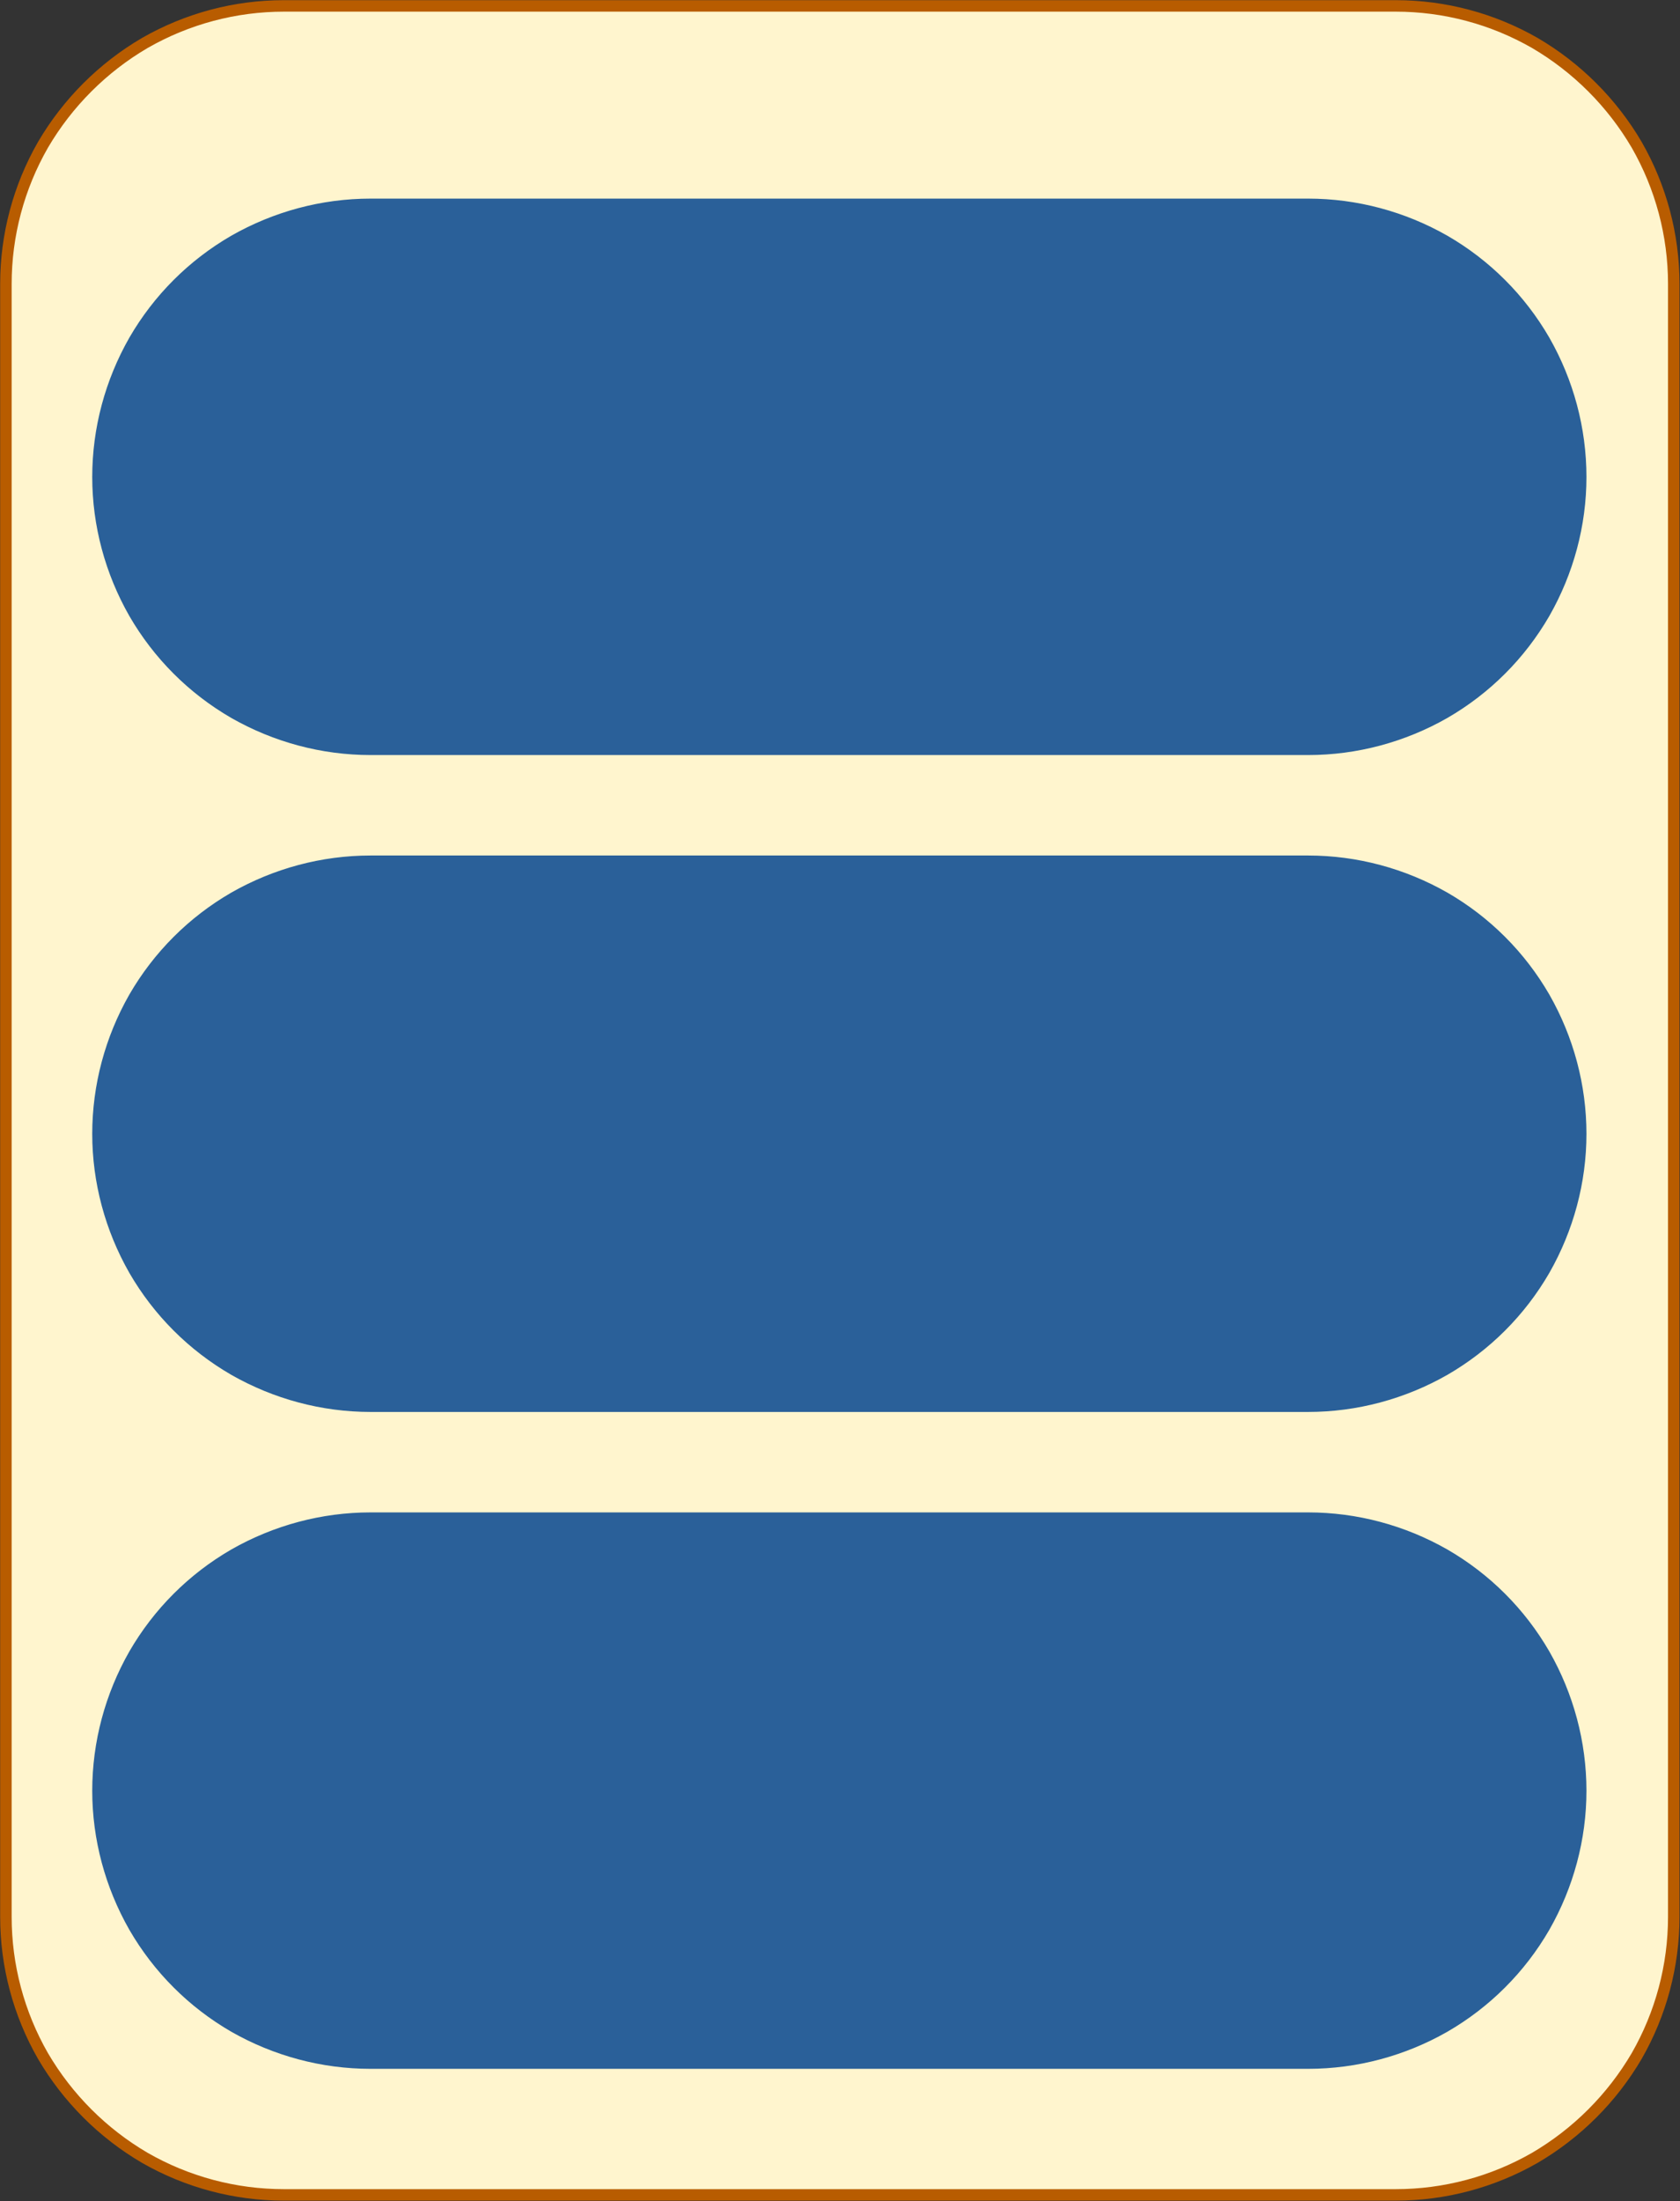 <?xml version="1.0" encoding="UTF-8"?>
<!DOCTYPE svg PUBLIC "-//W3C//DTD SVG 1.1//EN" "http://www.w3.org/Graphics/SVG/1.1/DTD/svg11.dtd">
<svg version="1.2" width="51.18mm" height="67.05mm" viewBox="33934 64151 5118 6705" preserveAspectRatio="xMidYMid" fill-rule="evenodd" stroke-width="28.222" stroke-linejoin="round" xmlns="http://www.w3.org/2000/svg" xmlns:ooo="http://xml.openoffice.org/svg/export" xmlns:xlink="http://www.w3.org/1999/xlink" xmlns:presentation="http://sun.com/xmlns/staroffice/presentation" xmlns:smil="http://www.w3.org/2001/SMIL20/" xmlns:anim="urn:oasis:names:tc:opendocument:xmlns:animation:1.0" xmlns:svg="urn:oasis:names:tc:opendocument:xmlns:svg-compatible:1.0" xml:space="preserve">
 <rect x="33934" y="64151" width="5118" height="6705" fill="#333333" stroke="none"/>
 <defs class="EmbeddedBulletChars">
  <g id="bullet-char-template-57356" transform="scale(0,-0)">
   <path d="M 580,1141 L 1163,571 580,0 -4,571 580,1141 Z"/>
  </g>
  <g id="bullet-char-template-57354" transform="scale(0,-0)">
   <path d="M 8,1128 L 1137,1128 1137,0 8,0 8,1128 Z"/>
  </g>
  <g id="bullet-char-template-10146" transform="scale(0,-0)">
   <path d="M 174,0 L 602,739 174,1481 1456,739 174,0 Z M 1358,739 L 309,1346 659,739 1358,739 Z"/>
  </g>
  <g id="bullet-char-template-10132" transform="scale(0,-0)">
   <path d="M 2015,739 L 1276,0 717,0 1260,543 174,543 174,936 1260,936 717,1481 1274,1481 2015,739 Z"/>
  </g>
  <g id="bullet-char-template-10007" transform="scale(0,-0)">
   <path d="M 0,-2 C -7,14 -16,27 -25,37 L 356,567 C 262,823 215,952 215,954 215,979 228,992 255,992 264,992 276,990 289,987 310,991 331,999 354,1012 L 381,999 492,748 772,1049 836,1024 860,1049 C 881,1039 901,1025 922,1006 886,937 835,863 770,784 769,783 710,716 594,584 L 774,223 C 774,196 753,168 711,139 L 727,119 C 717,90 699,76 672,76 641,76 570,178 457,381 L 164,-76 C 142,-110 111,-127 72,-127 30,-127 9,-110 8,-76 1,-67 -2,-52 -2,-32 -2,-23 -1,-13 0,-2 Z"/>
  </g>
  <g id="bullet-char-template-10004" transform="scale(0,-0)">
   <path d="M 285,-33 C 182,-33 111,30 74,156 52,228 41,333 41,471 41,549 55,616 82,672 116,743 169,778 240,778 293,778 328,747 346,684 L 369,508 C 377,444 397,411 428,410 L 1163,1116 C 1174,1127 1196,1133 1229,1133 1271,1133 1292,1118 1292,1087 L 1292,965 C 1292,929 1282,901 1262,881 L 442,47 C 390,-6 338,-33 285,-33 Z"/>
  </g>
  <g id="bullet-char-template-9679" transform="scale(0,-0)">
   <path d="M 813,0 C 632,0 489,54 383,161 276,268 223,411 223,592 223,773 276,916 383,1023 489,1130 632,1184 813,1184 992,1184 1136,1130 1245,1023 1353,916 1407,772 1407,592 1407,412 1353,268 1245,161 1136,54 992,0 813,0 Z"/>
  </g>
  <g id="bullet-char-template-8226" transform="scale(0,-0)">
   <path d="M 346,457 C 273,457 209,483 155,535 101,586 74,649 74,723 74,796 101,859 155,911 209,963 273,989 346,989 419,989 480,963 531,910 582,859 608,796 608,723 608,648 583,586 532,535 482,483 420,457 346,457 Z"/>
  </g>
  <g id="bullet-char-template-8211" transform="scale(0,-0)">
   <path d="M -4,459 L 1135,459 1135,606 -4,606 -4,459 Z"/>
  </g>
  <g id="bullet-char-template-61548" transform="scale(0,-0)">
   <path d="M 173,740 C 173,903 231,1043 346,1159 462,1274 601,1332 765,1332 928,1332 1067,1274 1183,1159 1299,1043 1357,903 1357,740 1357,577 1299,437 1183,322 1067,206 928,148 765,148 601,148 462,206 346,322 231,437 173,577 173,740 Z"/>
  </g>
 </defs>
 <g class="Page">
  <g class="com.sun.star.drawing.CustomShape">
   <g id="id3">
    <rect class="BoundingBox" stroke="none" fill="none" x="33934" y="64151" width="5118" height="6705"/>
    <path fill="rgb(255,245,206)" stroke="none" d="M 34798,64169 L 34799,64169 C 34650,64169 34504,64208 34375,64282 34247,64357 34140,64464 34065,64592 33991,64721 33952,64867 33952,65016 L 33952,69990 33952,69990 C 33952,70139 33991,70285 34065,70414 34140,70542 34247,70649 34375,70724 34504,70798 34650,70837 34799,70837 L 38186,70837 38186,70837 C 38335,70837 38481,70798 38610,70724 38738,70649 38845,70542 38920,70414 38994,70285 39033,70139 39033,69990 L 39033,65015 39033,65016 39033,65016 C 39033,64867 38994,64721 38920,64592 38845,64464 38738,64357 38610,64282 38481,64208 38335,64169 38186,64169 L 34798,64169 Z"/>
    <path fill="none" stroke="rgb(184,92,0)" stroke-width="35" stroke-linejoin="round" d="M 34798,64169 L 34799,64169 C 34650,64169 34504,64208 34375,64282 34247,64357 34140,64464 34065,64592 33991,64721 33952,64867 33952,65016 L 33952,69990 33952,69990 C 33952,70139 33991,70285 34065,70414 34140,70542 34247,70649 34375,70724 34504,70798 34650,70837 34799,70837 L 38186,70837 38186,70837 C 38335,70837 38481,70798 38610,70724 38738,70649 38845,70542 38920,70414 38994,70285 39033,70139 39033,69990 L 39033,65015 39033,65016 39033,65016 C 39033,64867 38994,64721 38920,64592 38845,64464 38738,64357 38610,64282 38481,64208 38335,64169 38186,64169 L 34798,64169 Z"/>
   </g>
  </g>
  <g class="com.sun.star.drawing.CustomShape">
   <g id="id4">
    <rect class="BoundingBox" stroke="none" fill="none" x="34215" y="64756" width="4553" height="1696"/>
    <path fill="rgb(42,96,153)" stroke="none" d="M 35062,64809 L 35063,64809 C 34923,64809 34786,64846 34665,64915 34544,64985 34444,65085 34374,65206 34305,65327 34268,65464 34268,65604 L 34268,65603 34268,65604 C 34268,65743 34305,65880 34374,66001 34444,66122 34544,66222 34665,66292 34786,66361 34923,66398 35063,66398 L 37919,66398 37919,66398 C 38059,66398 38196,66361 38317,66292 38438,66222 38538,66122 38608,66001 38677,65880 38714,65743 38714,65604 L 38714,65603 38714,65604 38714,65604 C 38714,65464 38677,65327 38608,65206 38538,65085 38438,64985 38317,64915 38196,64846 38059,64809 37919,64809 L 35062,64809 Z"/>
    <path fill="none" stroke="rgb(42,96,153)" stroke-width="106" stroke-linejoin="round" d="M 35062,64809 L 35063,64809 C 34923,64809 34786,64846 34665,64915 34544,64985 34444,65085 34374,65206 34305,65327 34268,65464 34268,65604 L 34268,65603 34268,65604 C 34268,65743 34305,65880 34374,66001 34444,66122 34544,66222 34665,66292 34786,66361 34923,66398 35063,66398 L 37919,66398 37919,66398 C 38059,66398 38196,66361 38317,66292 38438,66222 38538,66122 38608,66001 38677,65880 38714,65743 38714,65604 L 38714,65603 38714,65604 38714,65604 C 38714,65464 38677,65327 38608,65206 38538,65085 38438,64985 38317,64915 38196,64846 38059,64809 37919,64809 L 35062,64809 Z"/>
   </g>
  </g>
  <g class="com.sun.star.drawing.CustomShape">
   <g id="id5">
    <rect class="BoundingBox" stroke="none" fill="none" x="34215" y="66757" width="4553" height="1696"/>
    <path fill="rgb(42,96,153)" stroke="none" d="M 35062,66810 L 35063,66810 C 34923,66810 34786,66847 34665,66916 34544,66986 34444,67086 34374,67207 34305,67328 34268,67465 34268,67605 L 34268,67604 34268,67605 C 34268,67744 34305,67881 34374,68002 34444,68123 34544,68223 34665,68293 34786,68362 34923,68399 35063,68399 L 37919,68399 37919,68399 C 38059,68399 38196,68362 38317,68293 38438,68223 38538,68123 38608,68002 38677,67881 38714,67744 38714,67605 L 38714,67604 38714,67605 38714,67605 C 38714,67465 38677,67328 38608,67207 38538,67086 38438,66986 38317,66916 38196,66847 38059,66810 37919,66810 L 35062,66810 Z"/>
    <path fill="none" stroke="rgb(42,96,153)" stroke-width="106" stroke-linejoin="round" d="M 35062,66810 L 35063,66810 C 34923,66810 34786,66847 34665,66916 34544,66986 34444,67086 34374,67207 34305,67328 34268,67465 34268,67605 L 34268,67604 34268,67605 C 34268,67744 34305,67881 34374,68002 34444,68123 34544,68223 34665,68293 34786,68362 34923,68399 35063,68399 L 37919,68399 37919,68399 C 38059,68399 38196,68362 38317,68293 38438,68223 38538,68123 38608,68002 38677,67881 38714,67744 38714,67605 L 38714,67604 38714,67605 38714,67605 C 38714,67465 38677,67328 38608,67207 38538,67086 38438,66986 38317,66916 38196,66847 38059,66810 37919,66810 L 35062,66810 Z"/>
   </g>
  </g>
  <g class="com.sun.star.drawing.CustomShape">
   <g id="id6">
    <rect class="BoundingBox" stroke="none" fill="none" x="34215" y="68758" width="4553" height="1696"/>
    <path fill="rgb(42,96,153)" stroke="none" d="M 35062,68811 L 35063,68811 C 34923,68811 34786,68848 34665,68917 34544,68987 34444,69087 34374,69208 34305,69329 34268,69466 34268,69606 L 34268,69605 34268,69606 C 34268,69745 34305,69882 34374,70003 34444,70124 34544,70224 34665,70294 34786,70363 34923,70400 35063,70400 L 37919,70400 37919,70400 C 38059,70400 38196,70363 38317,70294 38438,70224 38538,70124 38608,70003 38677,69882 38714,69745 38714,69606 L 38714,69605 38714,69606 38714,69606 C 38714,69466 38677,69329 38608,69208 38538,69087 38438,68987 38317,68917 38196,68848 38059,68811 37919,68811 L 35062,68811 Z"/>
    <path fill="none" stroke="rgb(42,96,153)" stroke-width="106" stroke-linejoin="round" d="M 35062,68811 L 35063,68811 C 34923,68811 34786,68848 34665,68917 34544,68987 34444,69087 34374,69208 34305,69329 34268,69466 34268,69606 L 34268,69605 34268,69606 C 34268,69745 34305,69882 34374,70003 34444,70124 34544,70224 34665,70294 34786,70363 34923,70400 35063,70400 L 37919,70400 37919,70400 C 38059,70400 38196,70363 38317,70294 38438,70224 38538,70124 38608,70003 38677,69882 38714,69745 38714,69606 L 38714,69605 38714,69606 38714,69606 C 38714,69466 38677,69329 38608,69208 38538,69087 38438,68987 38317,68917 38196,68848 38059,68811 37919,68811 L 35062,68811 Z"/>
   </g>
  </g>
 </g>
</svg>